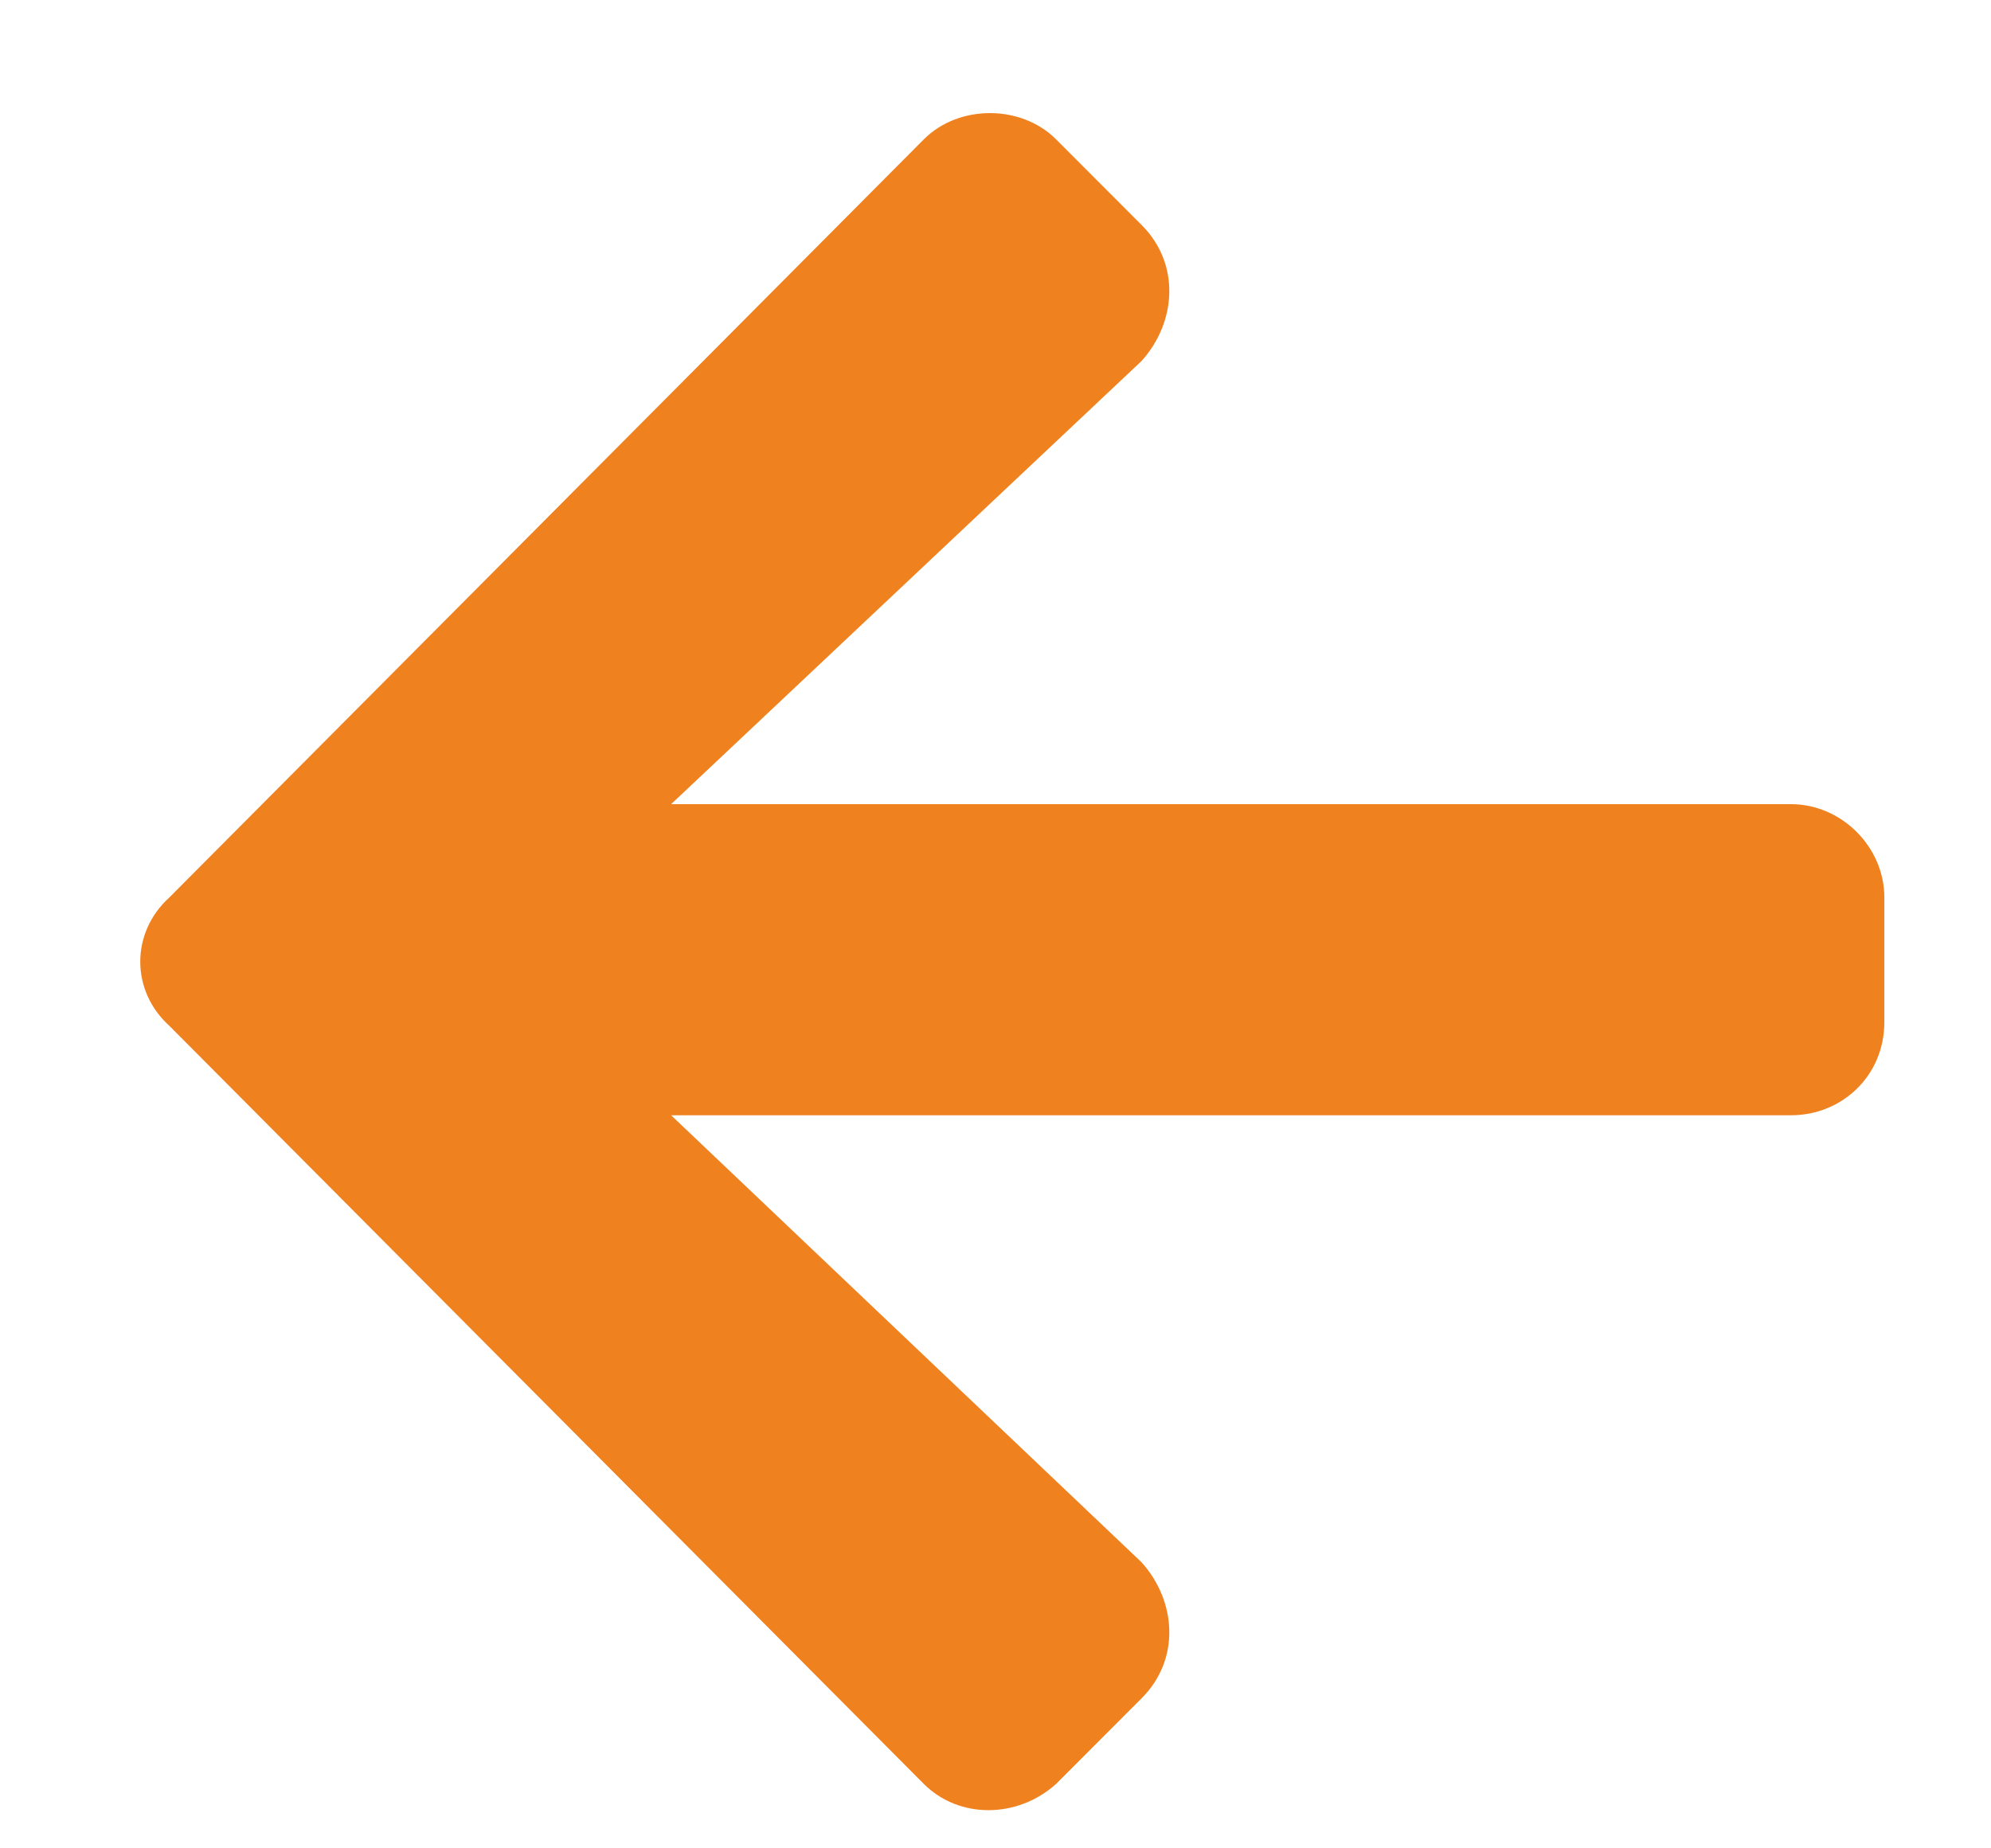 <svg width="14" height="13" viewBox="0 0 14 13" fill="none" xmlns="http://www.w3.org/2000/svg">
<path d="M8.027 11.945C8.301 11.672 8.273 11.262 8.027 10.988L4.719 7.844H12.594C12.949 7.844 13.25 7.57 13.25 7.188V6.312C13.25 5.957 12.949 5.656 12.594 5.656H4.719L8.027 2.539C8.273 2.266 8.301 1.855 8.027 1.582L7.426 0.98C7.18 0.734 6.742 0.734 6.496 0.98L1.191 6.312C0.918 6.559 0.918 6.969 1.191 7.215L6.496 12.547C6.742 12.793 7.152 12.793 7.426 12.547L8.027 11.945Z" fill="#EF811F"/>
</svg>
